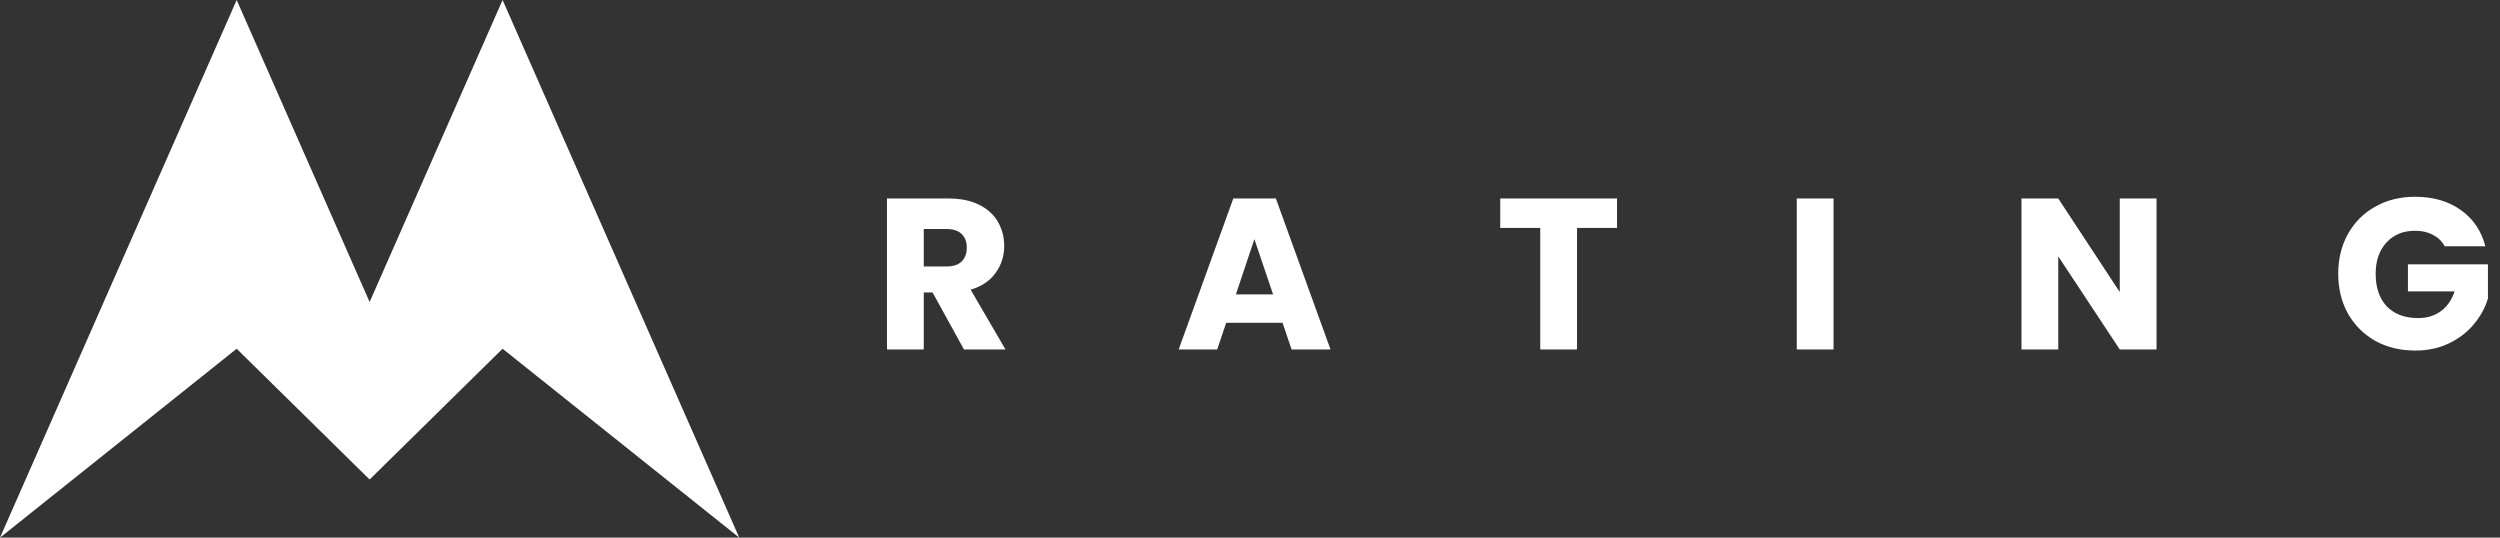 <svg width="186" height="40" viewBox="0 0 186 40" fill="none" xmlns="http://www.w3.org/2000/svg">
<rect x="0" y="0" width="186" height="40" fill="#333333" stroke="none"/>
<path d="M27.5 22.47L17.608 3.07877e-06L-6.99382e-06 40L17.608 25.946L27.5 35.676L37.392 25.946L55 40L37.392 6.53774e-06L27.5 22.47Z" fill="white"/>
<path d="M71.72 26L69.384 21.76H68.728V26H65.992V14.768H70.584C71.469 14.768 72.221 14.923 72.84 15.232C73.469 15.541 73.939 15.968 74.248 16.512C74.557 17.045 74.712 17.643 74.712 18.304C74.712 19.051 74.499 19.717 74.072 20.304C73.656 20.891 73.037 21.307 72.216 21.552L74.808 26H71.72ZM68.728 19.824H70.424C70.925 19.824 71.299 19.701 71.544 19.456C71.8 19.211 71.928 18.864 71.928 18.416C71.928 17.989 71.8 17.653 71.544 17.408C71.299 17.163 70.925 17.04 70.424 17.04H68.728V19.824ZM95.421 24.016H91.23L90.558 26H87.694L91.757 14.768H94.925L98.99 26H96.094L95.421 24.016ZM94.718 21.904L93.326 17.792L91.95 21.904H94.718ZM120.306 14.768V16.96H117.33V26H114.594V16.96H111.618V14.768H120.306ZM136.416 14.768V26H133.68V14.768H136.416ZM160.446 26H157.71L153.134 19.072V26H150.398V14.768H153.134L157.71 21.728V14.768H160.446V26ZM181.885 18.32C181.683 17.947 181.39 17.664 181.006 17.472C180.632 17.269 180.19 17.168 179.678 17.168C178.792 17.168 178.083 17.461 177.549 18.048C177.016 18.624 176.75 19.397 176.75 20.368C176.75 21.403 177.027 22.213 177.582 22.8C178.147 23.376 178.92 23.664 179.902 23.664C180.574 23.664 181.139 23.493 181.598 23.152C182.067 22.811 182.408 22.32 182.622 21.68H179.15V19.664H185.102V22.208C184.899 22.891 184.552 23.525 184.062 24.112C183.582 24.699 182.968 25.173 182.222 25.536C181.475 25.899 180.632 26.08 179.694 26.08C178.584 26.08 177.592 25.84 176.718 25.36C175.854 24.869 175.176 24.192 174.686 23.328C174.206 22.464 173.965 21.477 173.965 20.368C173.965 19.259 174.206 18.272 174.686 17.408C175.176 16.533 175.854 15.856 176.718 15.376C177.582 14.885 178.568 14.64 179.678 14.64C181.022 14.64 182.152 14.965 183.07 15.616C183.998 16.267 184.611 17.168 184.91 18.32H181.885Z" fill="white"/>
</svg>
